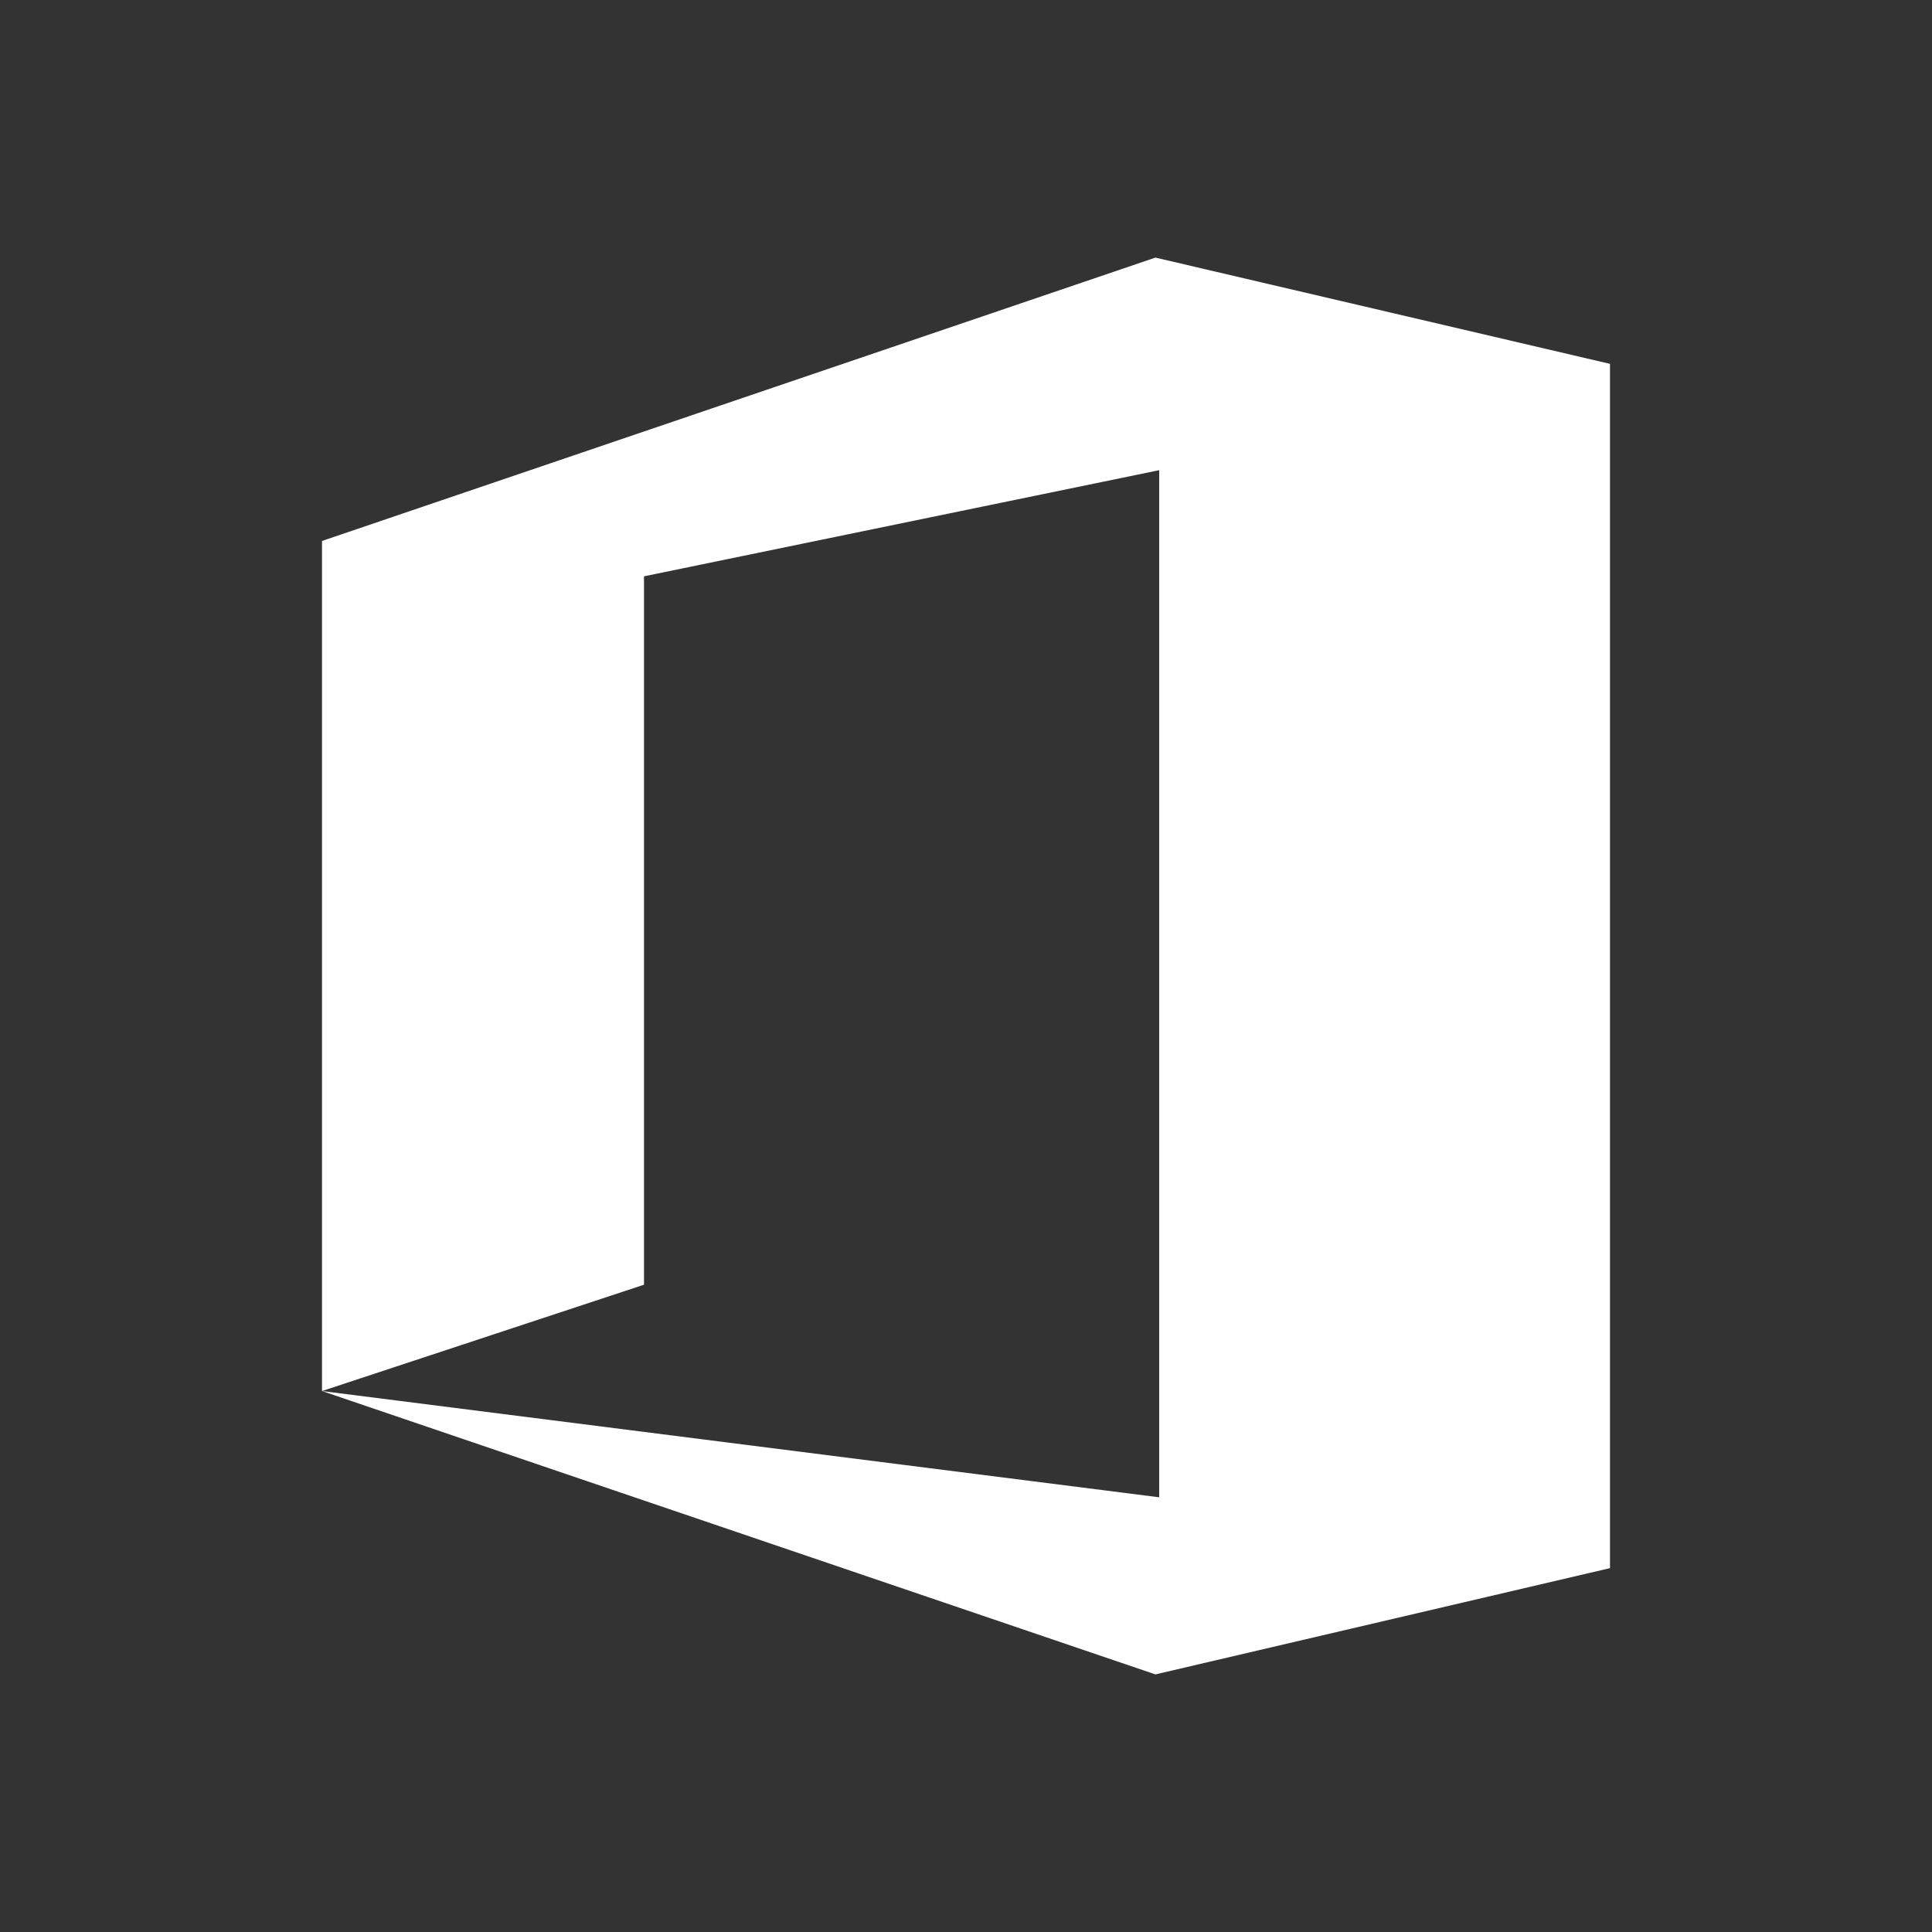 <?xml version="1.0"?><svg fill="#FFFFFF" xmlns="http://www.w3.org/2000/svg"  viewBox="0 0 30 30" width="60px" height="60px"><rect x="0" y="0" width="30" height="30" fill="#333333" stroke="none"/>    <path d="M 17.941 4 L 5 8.4 L 5 21.6 L 10 19.949 L 10 8.949 L 18 7.301 L 18 23.25 L 5 21.6 L 17.941 26 L 25 24.35 L 25 5.65 L 17.941 4 z"/></svg>
